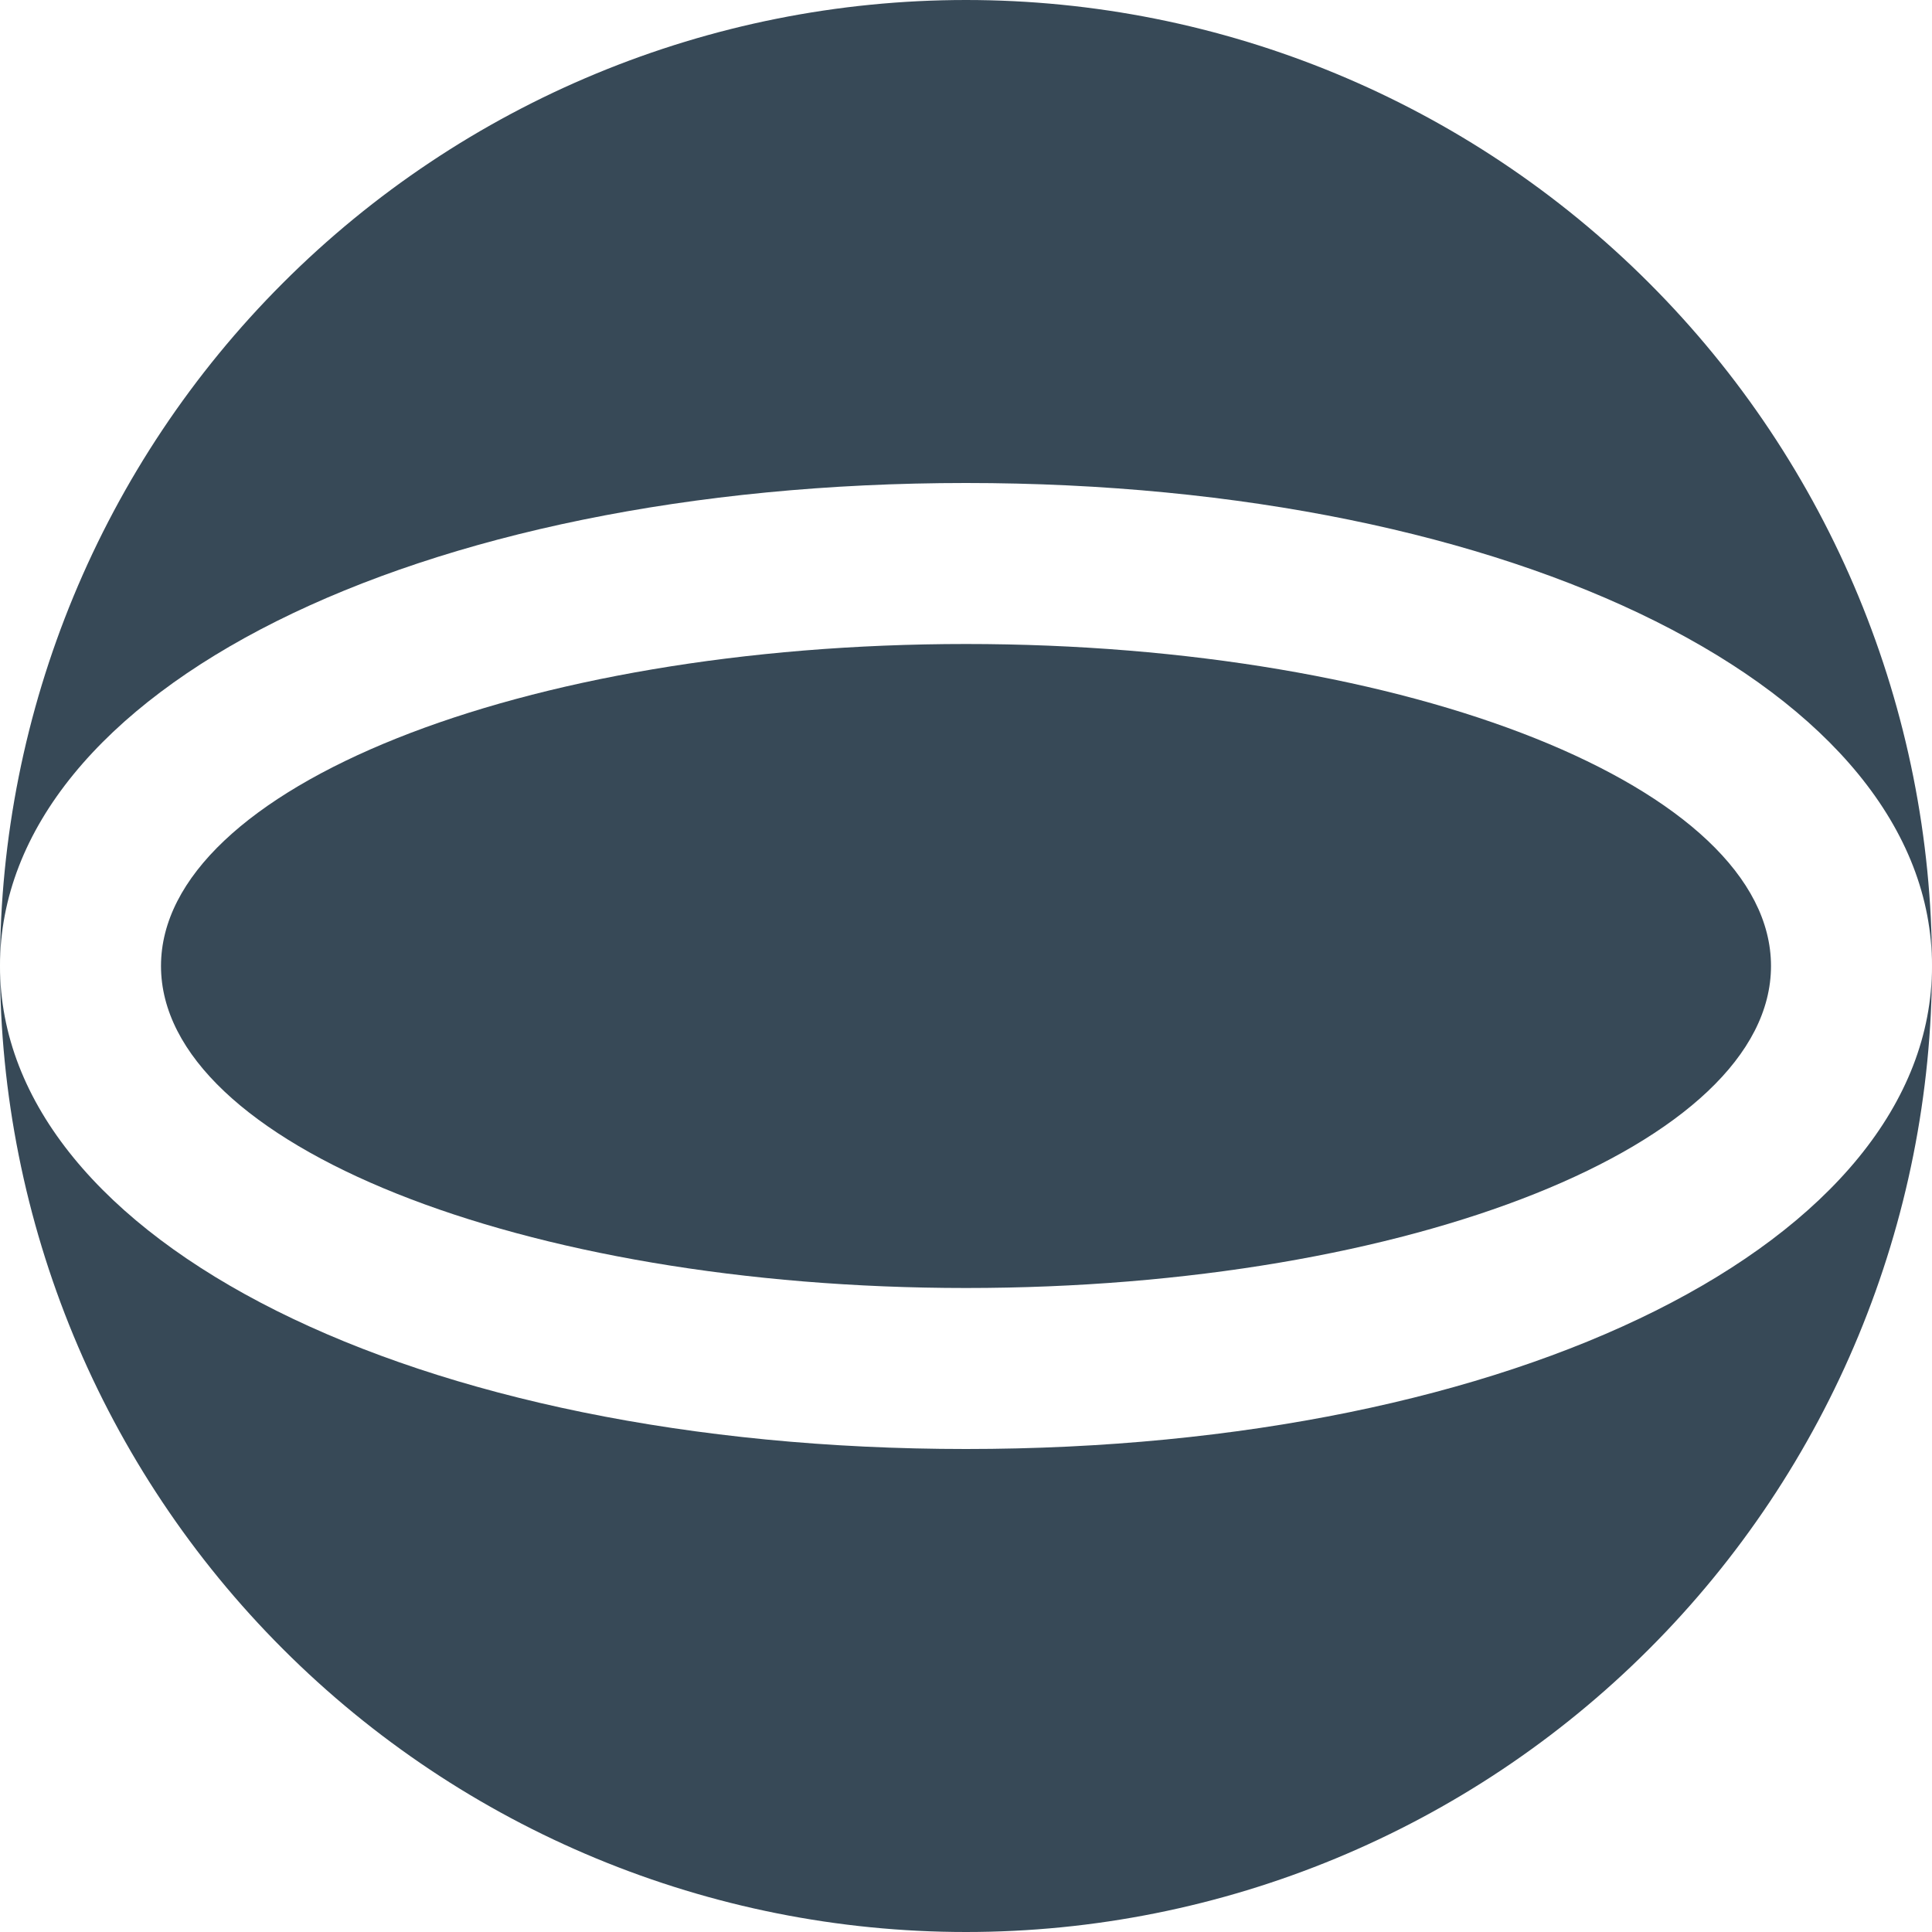 <svg width="24" height="24" viewBox="0 0 24 24" fill="none" xmlns="http://www.w3.org/2000/svg">
<g clip-path="url(#clip0_1178_20137)">
<path d="M12 6C18.841 6 24 8.579 24 12C24 8.817 22.736 5.765 20.485 3.515C18.235 1.264 15.183 0 12 0C8.817 0 5.765 1.264 3.515 3.515C1.264 5.765 0 8.817 0 12C0 8.579 5.159 6 12 6Z" fill="#374957"/>
<path d="M12 16C17.523 16 22 14.209 22 12C22 9.791 17.523 8 12 8C6.477 8 2 9.791 2 12C2 14.209 6.477 16 12 16Z" fill="#374957"/>
<path d="M12 18C5.159 18 0 15.421 0 12C0 15.183 1.264 18.235 3.515 20.485C5.765 22.736 8.817 24 12 24C15.183 24 18.235 22.736 20.485 20.485C22.736 18.235 24 15.183 24 12C24 15.421 18.841 18 12 18Z" fill="#374957"/>
</g>
<defs>
<clipPath id="clip0_1178_20137">
<rect width="24" height="24" fill="white"/>
</clipPath>
</defs>
</svg>
